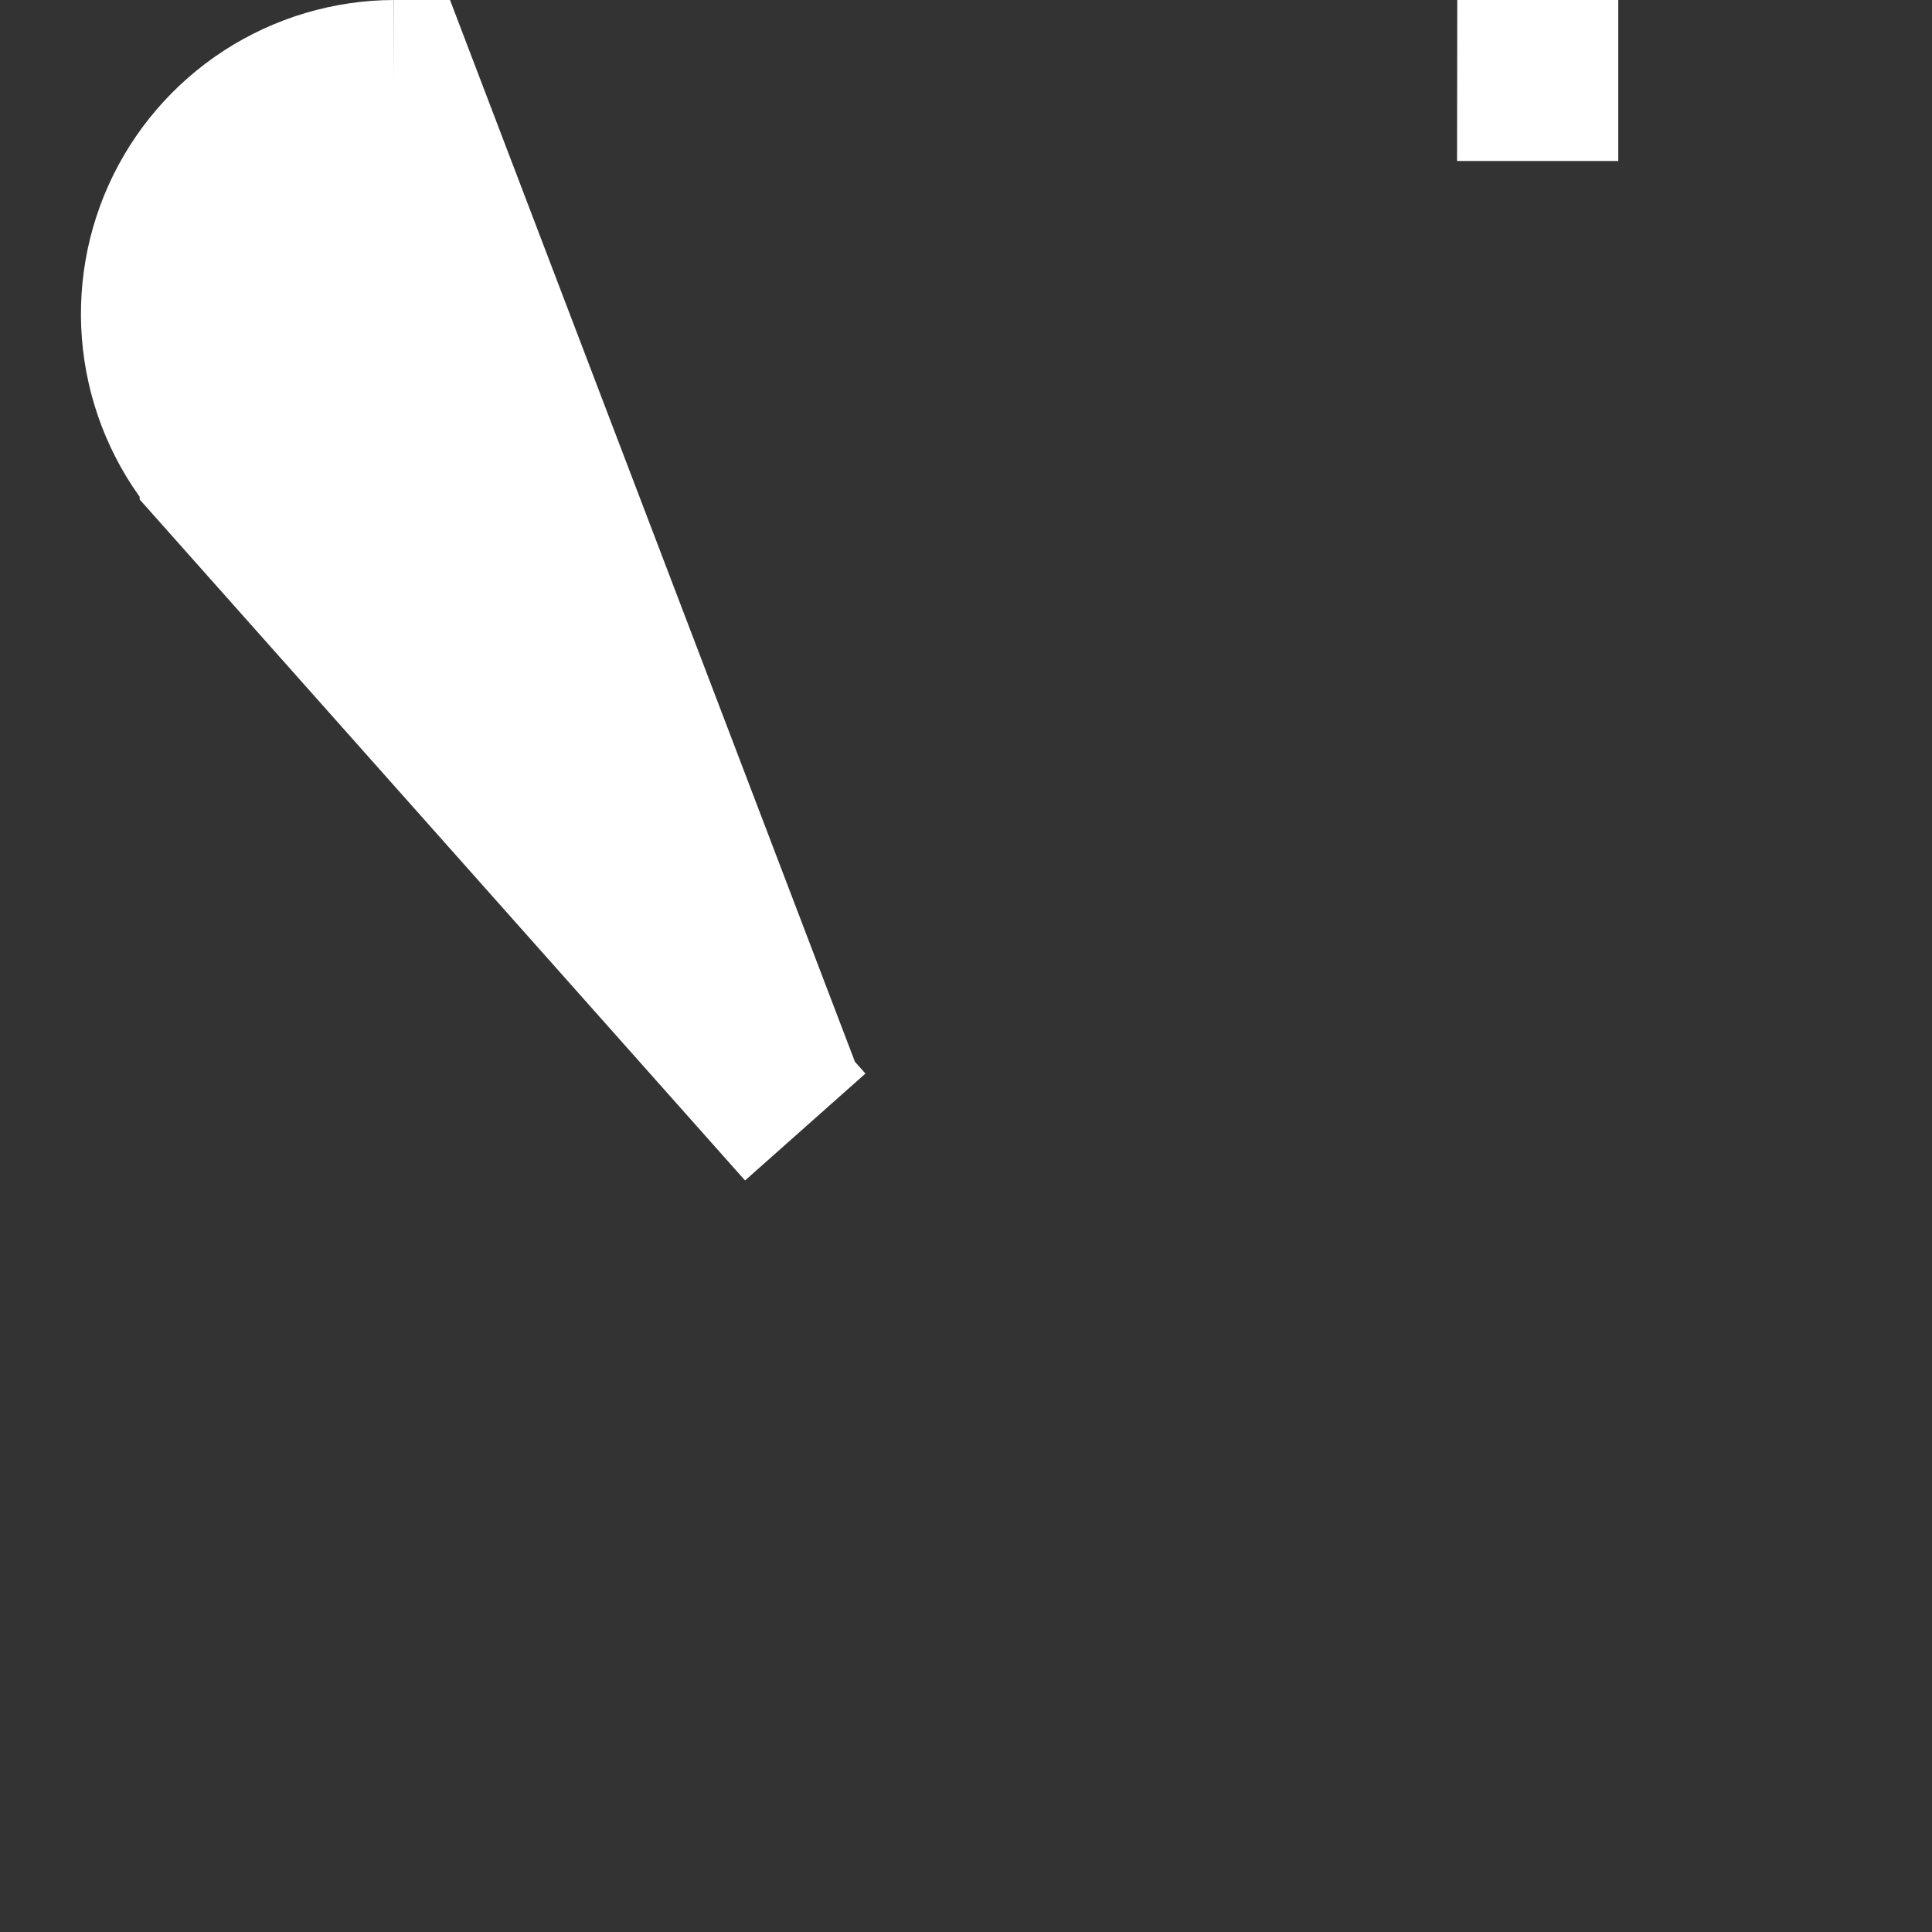 <svg width="18" height="18" viewBox="0 0 18 18" fill="none" xmlns="http://www.w3.org/2000/svg">
<rect x="0" y="0" width="18" height="18" fill="#333333" stroke="none"/>
<g clip-path="url(#clip0_5165_20120)">
<path d="M7.313 10.287L7.502 10.5L7.502 10.5L2.051 4.367L2.049 4.365C1.772 4.051 1.591 3.665 1.529 3.251C1.466 2.837 1.524 2.414 1.696 2.033C1.867 1.651 2.146 1.327 2.497 1.099C2.847 0.873 3.255 0.751 3.672 0.75M7.313 10.287L3.676 0.75C3.675 0.75 3.673 0.75 3.672 0.75M7.313 10.287L2.051 4.368C2.051 4.368 2.051 4.368 2.051 4.367C1.773 4.054 1.592 3.667 1.529 3.253C1.466 2.839 1.523 2.415 1.695 2.033C1.867 1.651 2.145 1.327 2.497 1.099C2.847 0.873 3.255 0.751 3.672 0.75M7.313 10.287L3.672 0.75M14.327 0.75C14.327 0.75 14.328 0.75 14.328 0.75H14.327ZM14.327 0.75C14.327 0.75 14.327 0.75 14.327 0.75C14.326 0.75 14.326 0.75 14.326 0.75L14.327 0V0.75Z" fill="white" stroke="white" stroke-width="1.5"/>
</g>
<defs>
<clipPath id="clip0_5165_20120">
<rect width="18" height="18" fill="white"/>
</clipPath>
</defs>
</svg>
